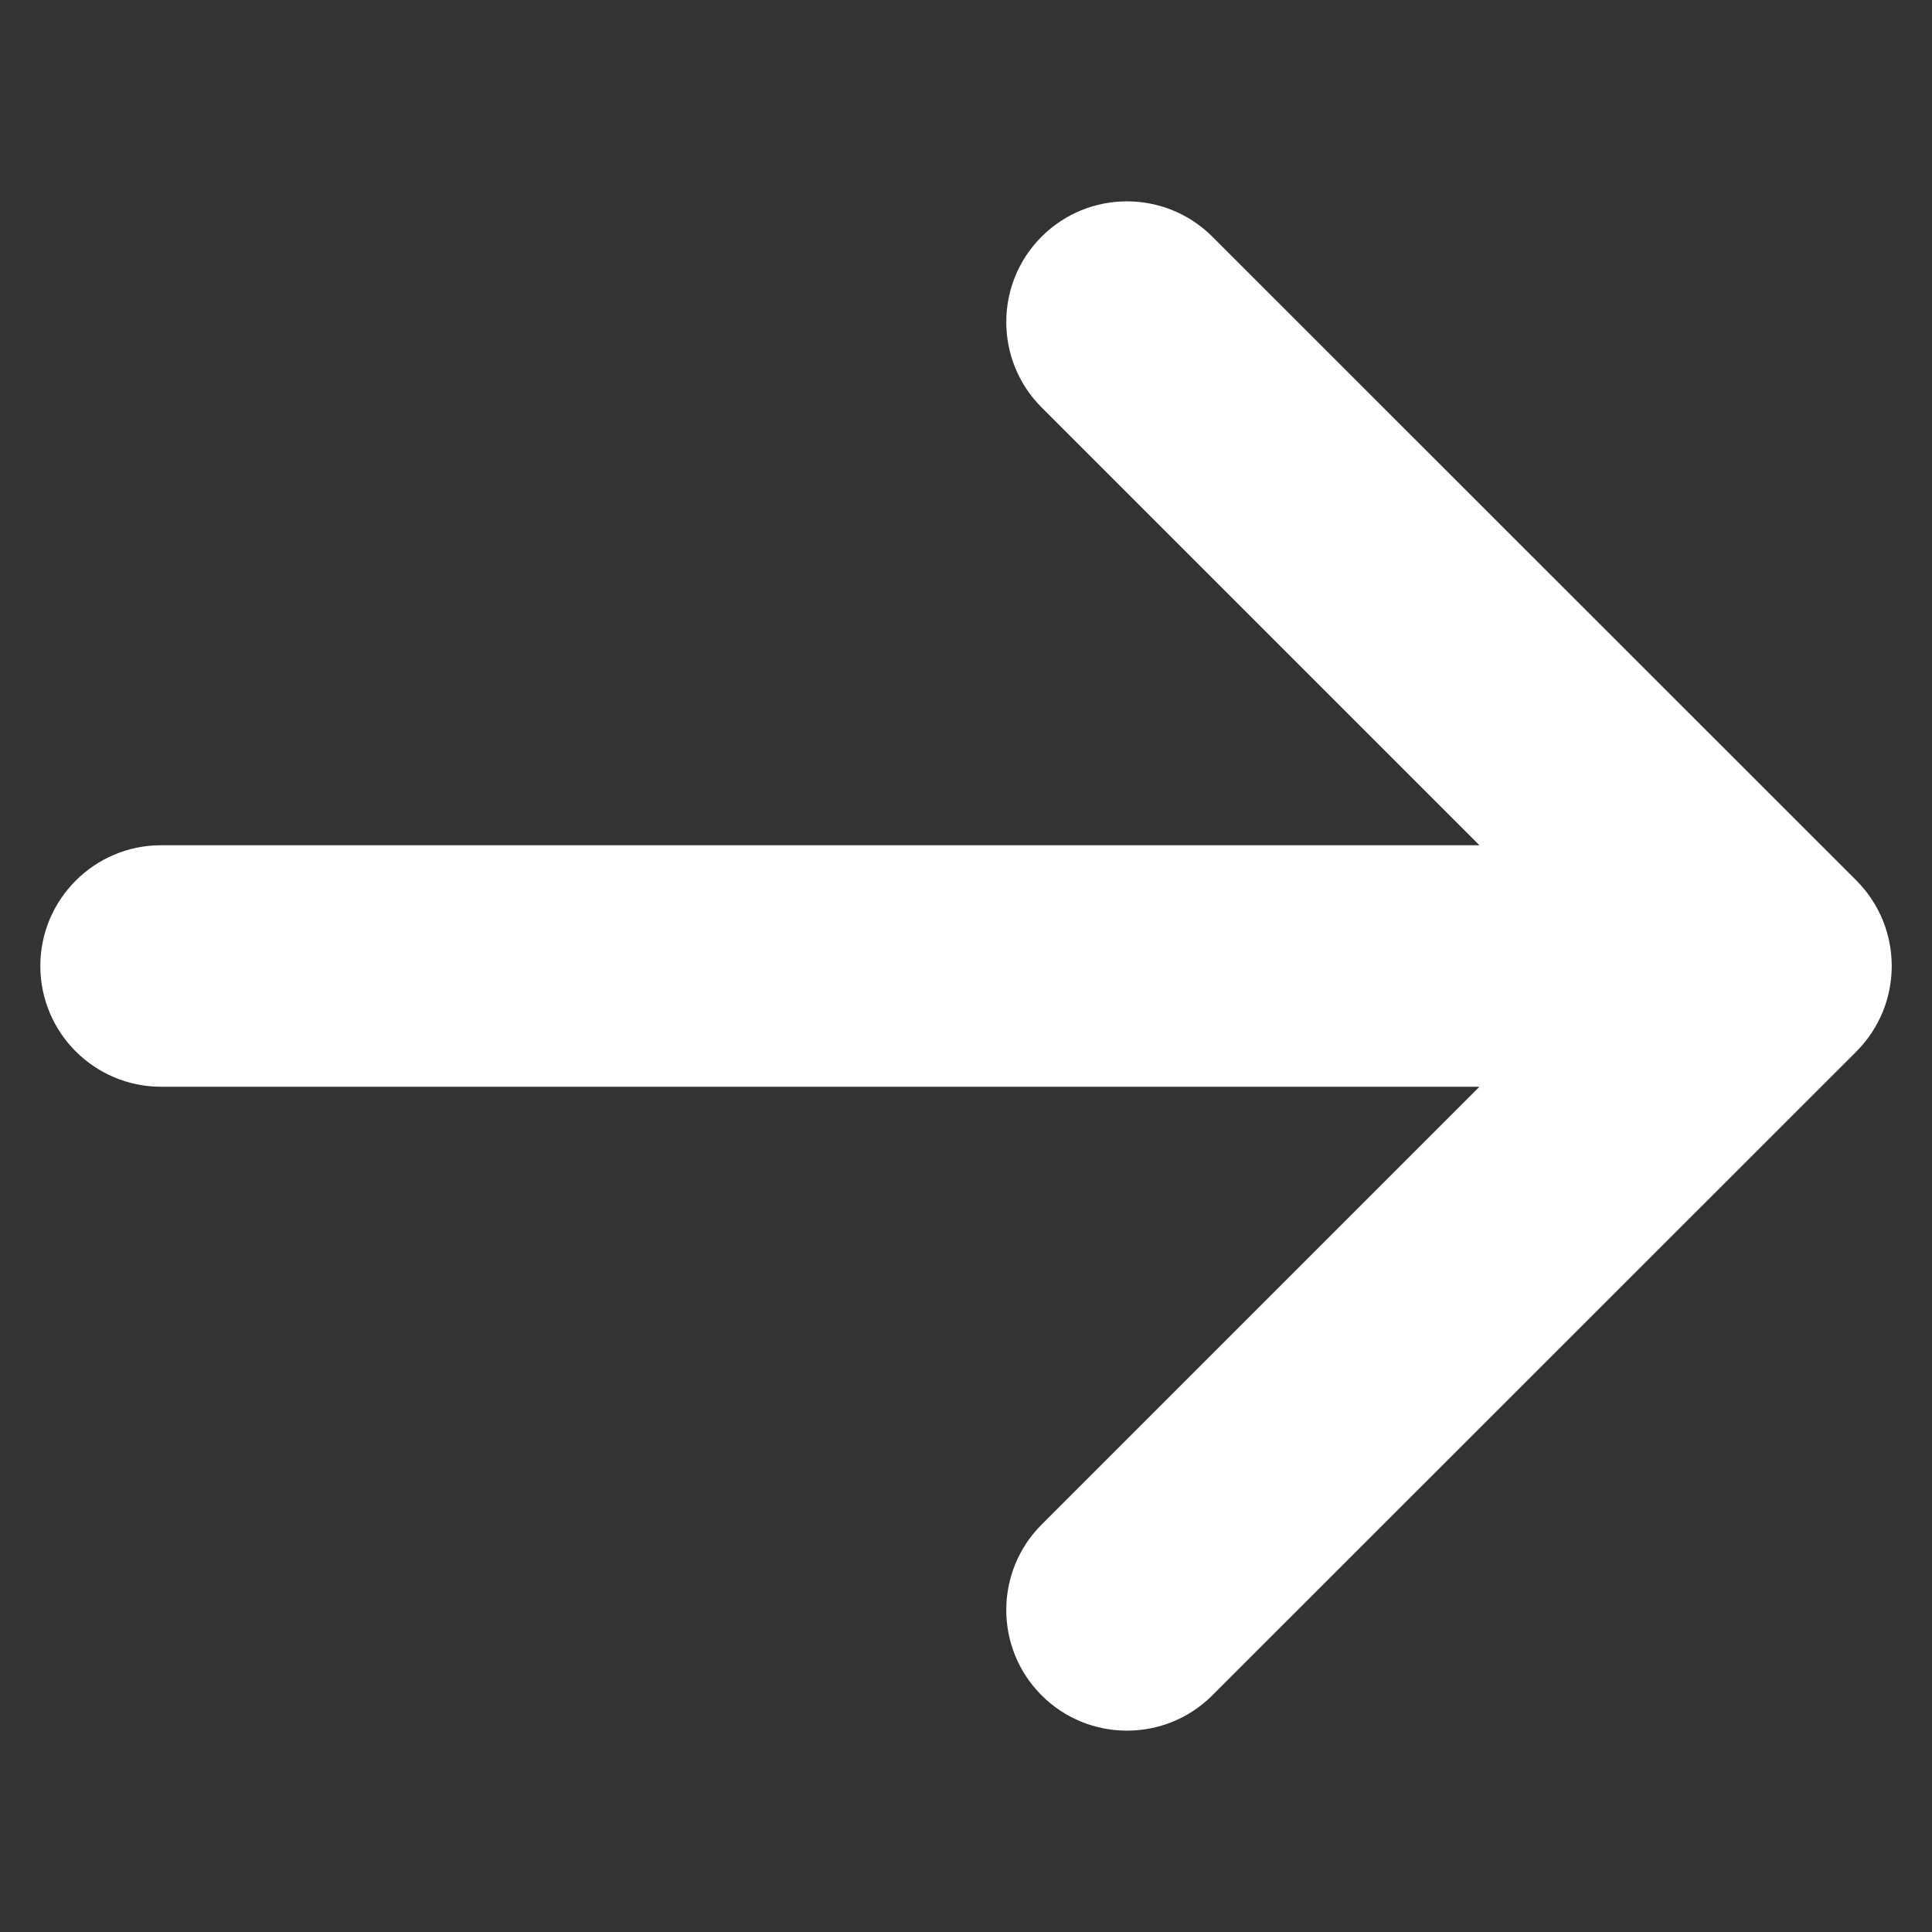 <svg width="10" height="10" viewBox="0 0 8 8" fill="none" xmlns="http://www.w3.org/2000/svg">
<rect x="0" y="0" width="8" height="8" fill="#333333" stroke="none"/>
<path d="M5.02 0.98C4.825 0.785 4.508 0.785 4.313 0.98C4.118 1.175 4.118 1.492 4.313 1.687L5.02 0.98ZM7.333 4L7.687 4.354C7.882 4.158 7.882 3.842 7.687 3.646L7.333 4ZM4.313 6.313C4.118 6.508 4.118 6.825 4.313 7.02C4.508 7.215 4.825 7.215 5.02 7.02L4.313 6.313ZM0.667 3.5C0.391 3.5 0.167 3.724 0.167 4C0.167 4.276 0.391 4.5 0.667 4.5L0.667 3.5ZM4.313 1.687L6.98 4.354L7.687 3.646L5.02 0.98L4.313 1.687ZM6.98 3.646L4.313 6.313L5.02 7.02L7.687 4.354L6.98 3.646ZM0.667 4.5L7.333 4.5L7.333 3.5L0.667 3.5L0.667 4.5Z" fill="white"/>
</svg>
